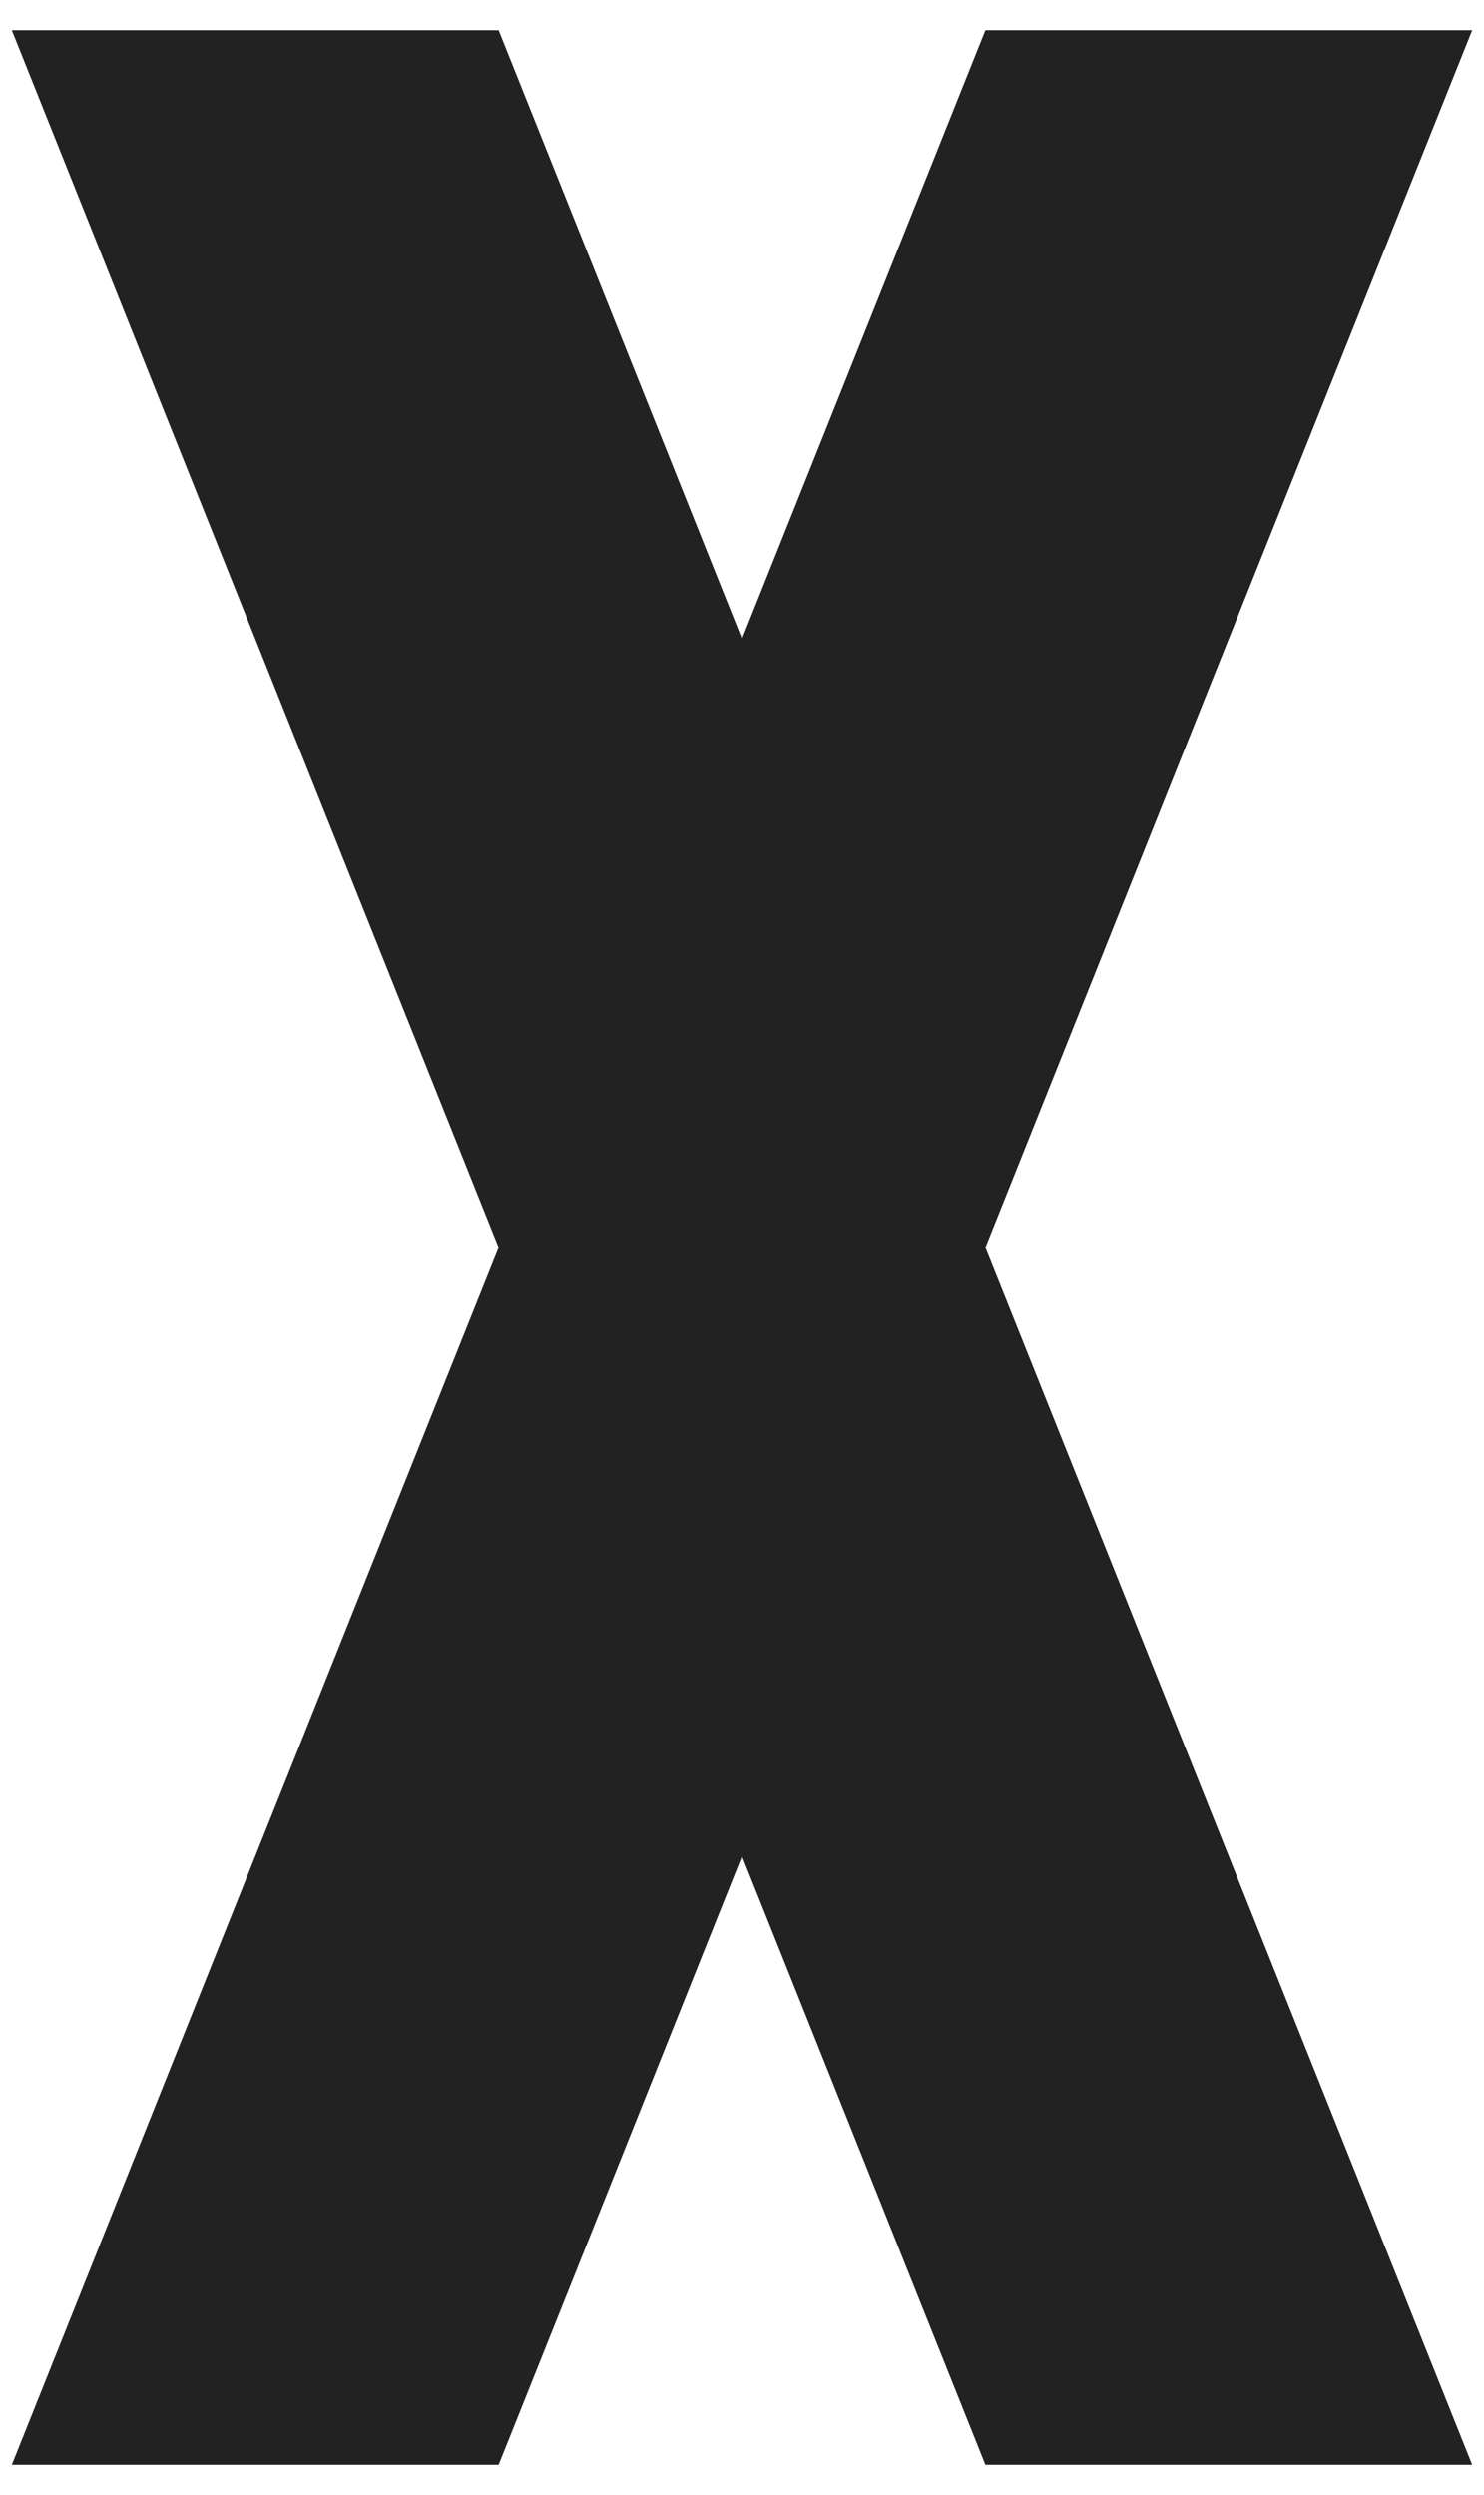 <svg width="47" height="79" viewBox="0 0 47 79" fill="none" xmlns="http://www.w3.org/2000/svg">
<path d="M0.375 0.958L15.792 39.5L0.375 78.042H15.792L23.5 58.771L31.208 78.042H46.625L31.208 39.5L46.625 0.958H31.208L23.5 20.229L15.792 0.958H0.375Z" fill="#222222"/>
</svg>

